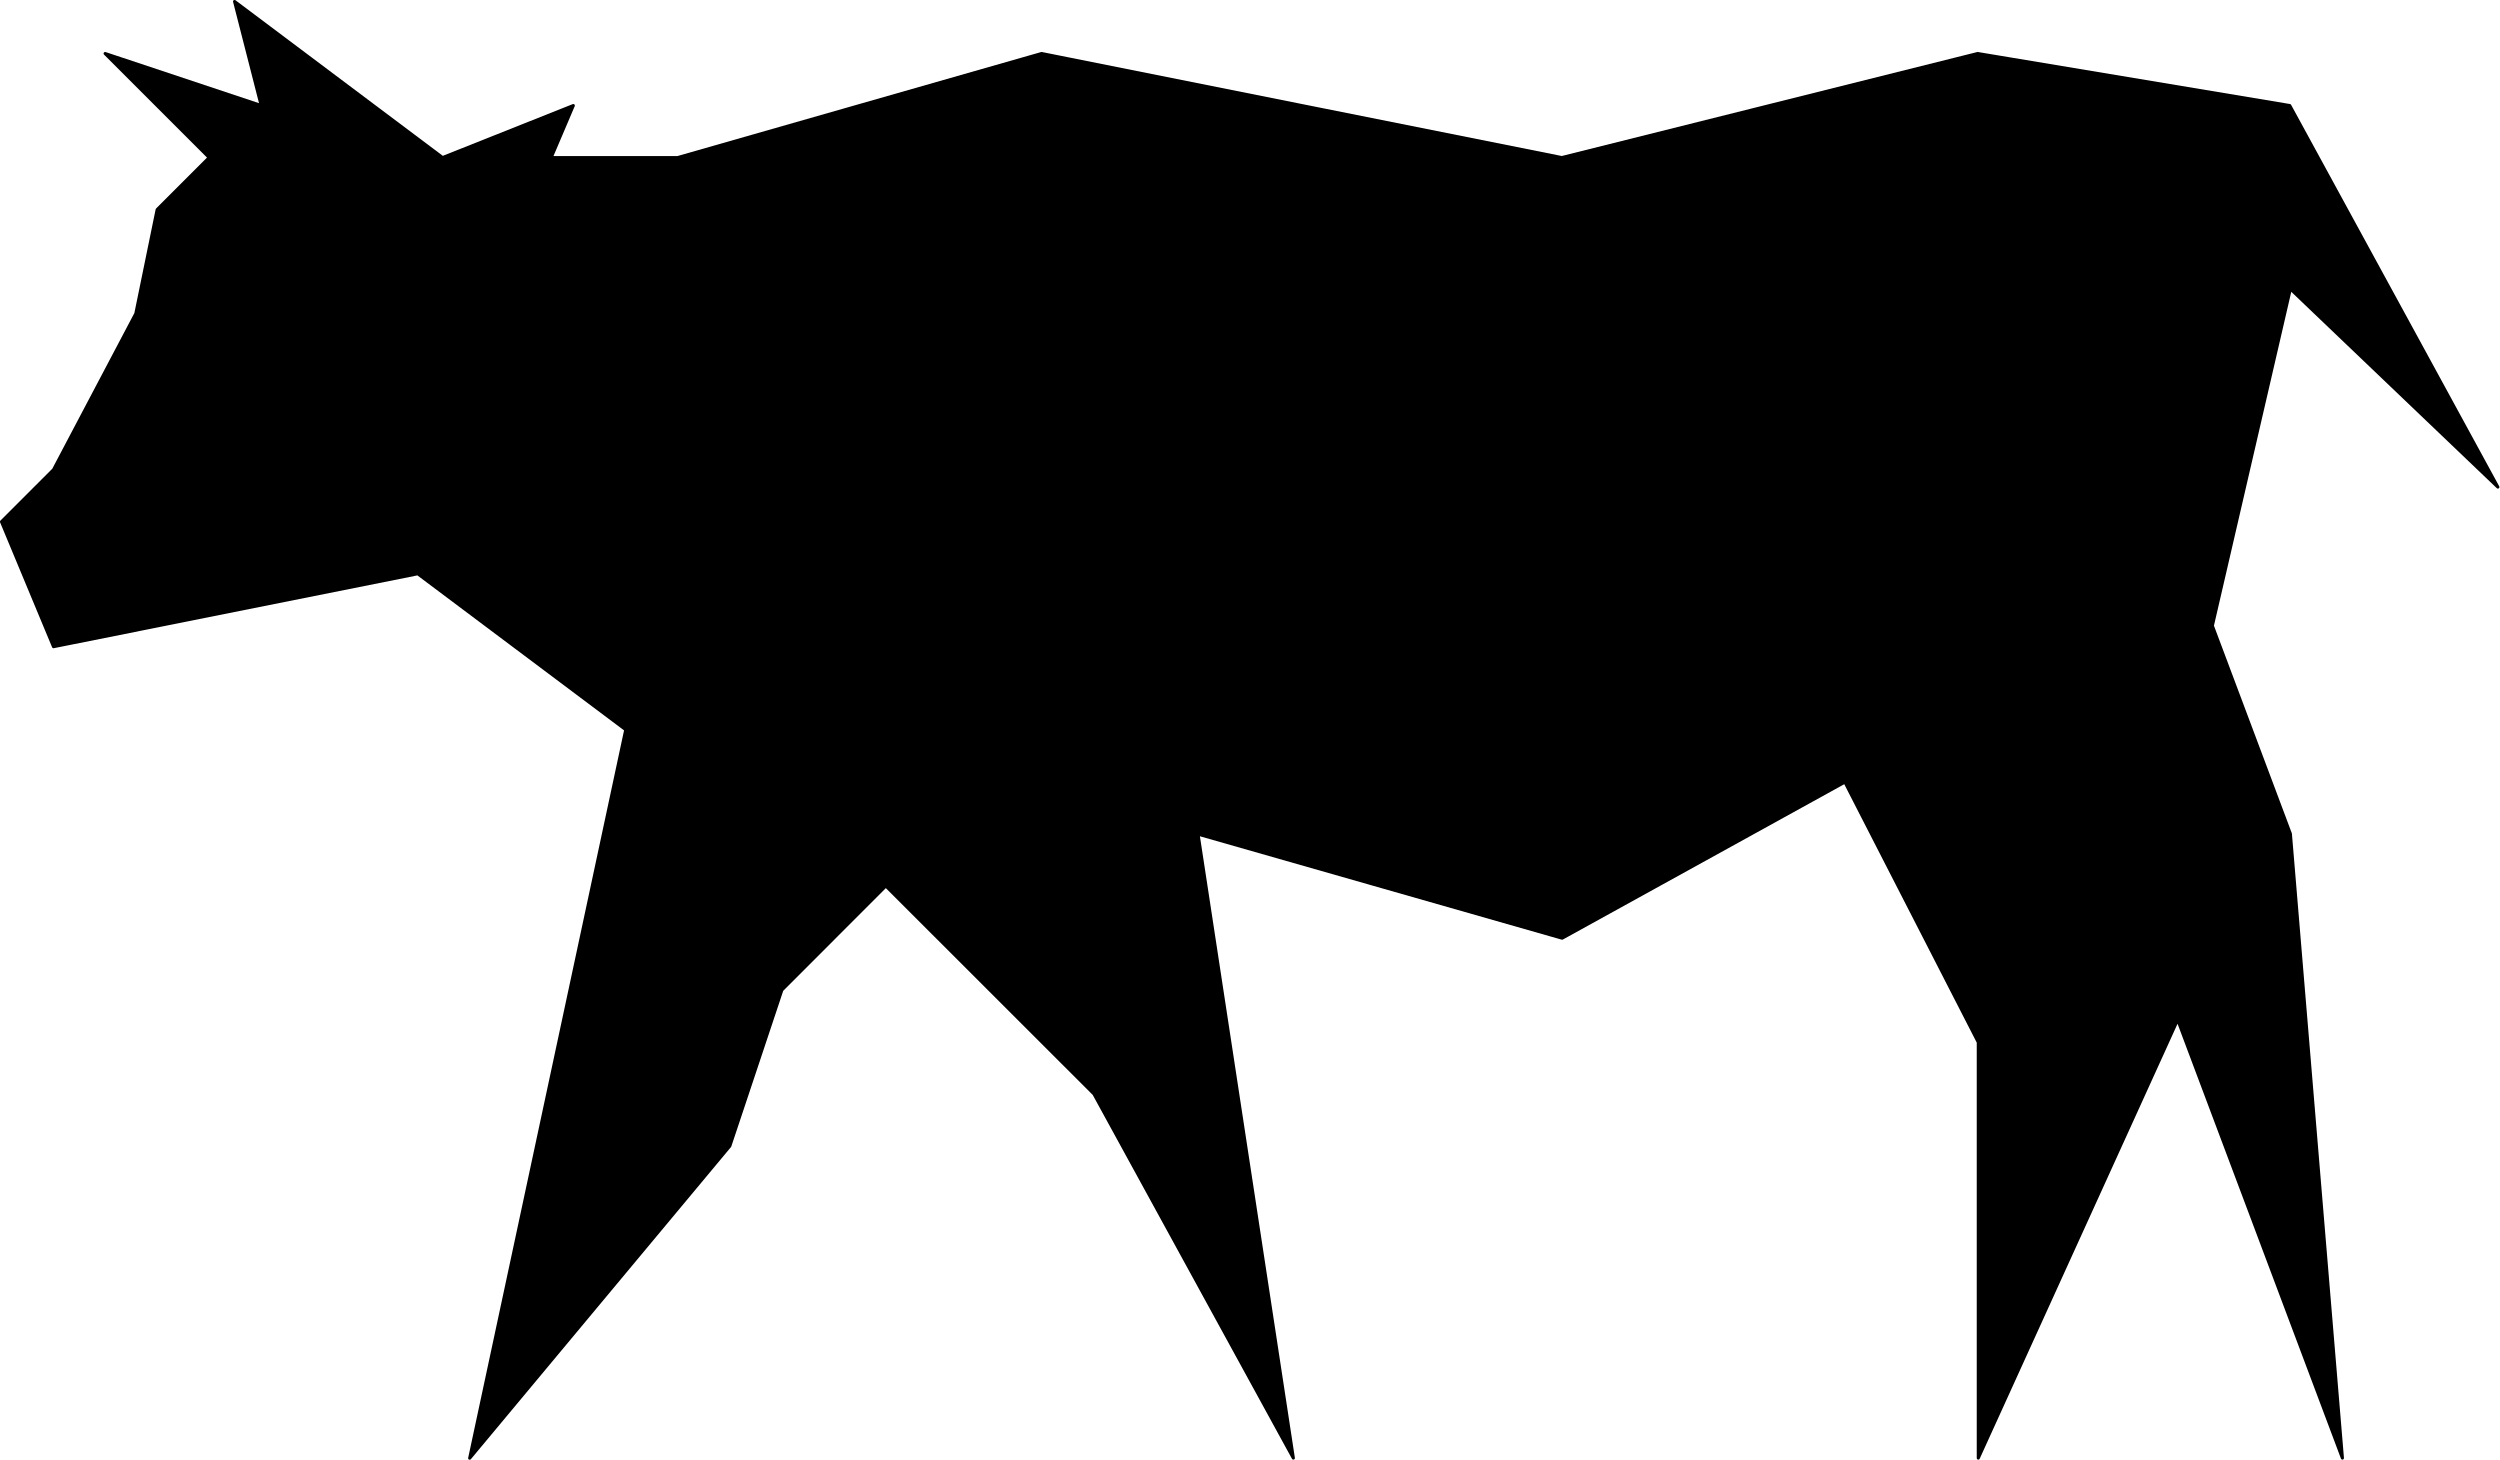 <svg id="Layer_1" data-name="Layer 1" xmlns="http://www.w3.org/2000/svg" viewBox="0 0 234.47 136.9"><defs><style>.cls-1{stroke:#000;stroke-linecap:round;stroke-linejoin:round;stroke-width:0.29px;fill-rule:evenodd;}</style></defs><title>logo</title><path class="cls-1" d="M235.61,455.66l-18.7-34.15L197.39,402l-9.75,9.76-4.88,14.63-24.4,29.28L173,387.35l-19.51-14.63-34.16,6.84-4.88-11.72,4.88-4.88,7.72-14.64,2-9.75,4.88-4.88-9.76-9.76,14.64,4.88-2.5-9.76,19.51,14.64,12.26-4.88L166,333.69h11.87L212,323.93l48.79,9.76,39-9.76,29.27,4.88,19.52,35.78L329.12,346,321.8,377.6l7.32,19.51L334,455.66l-15.45-41.11-18.7,41.11v-39l-12.51-24.4-26.52,14.64-34.15-9.76Z" transform="translate(-114.31 -318.91)"/></svg>